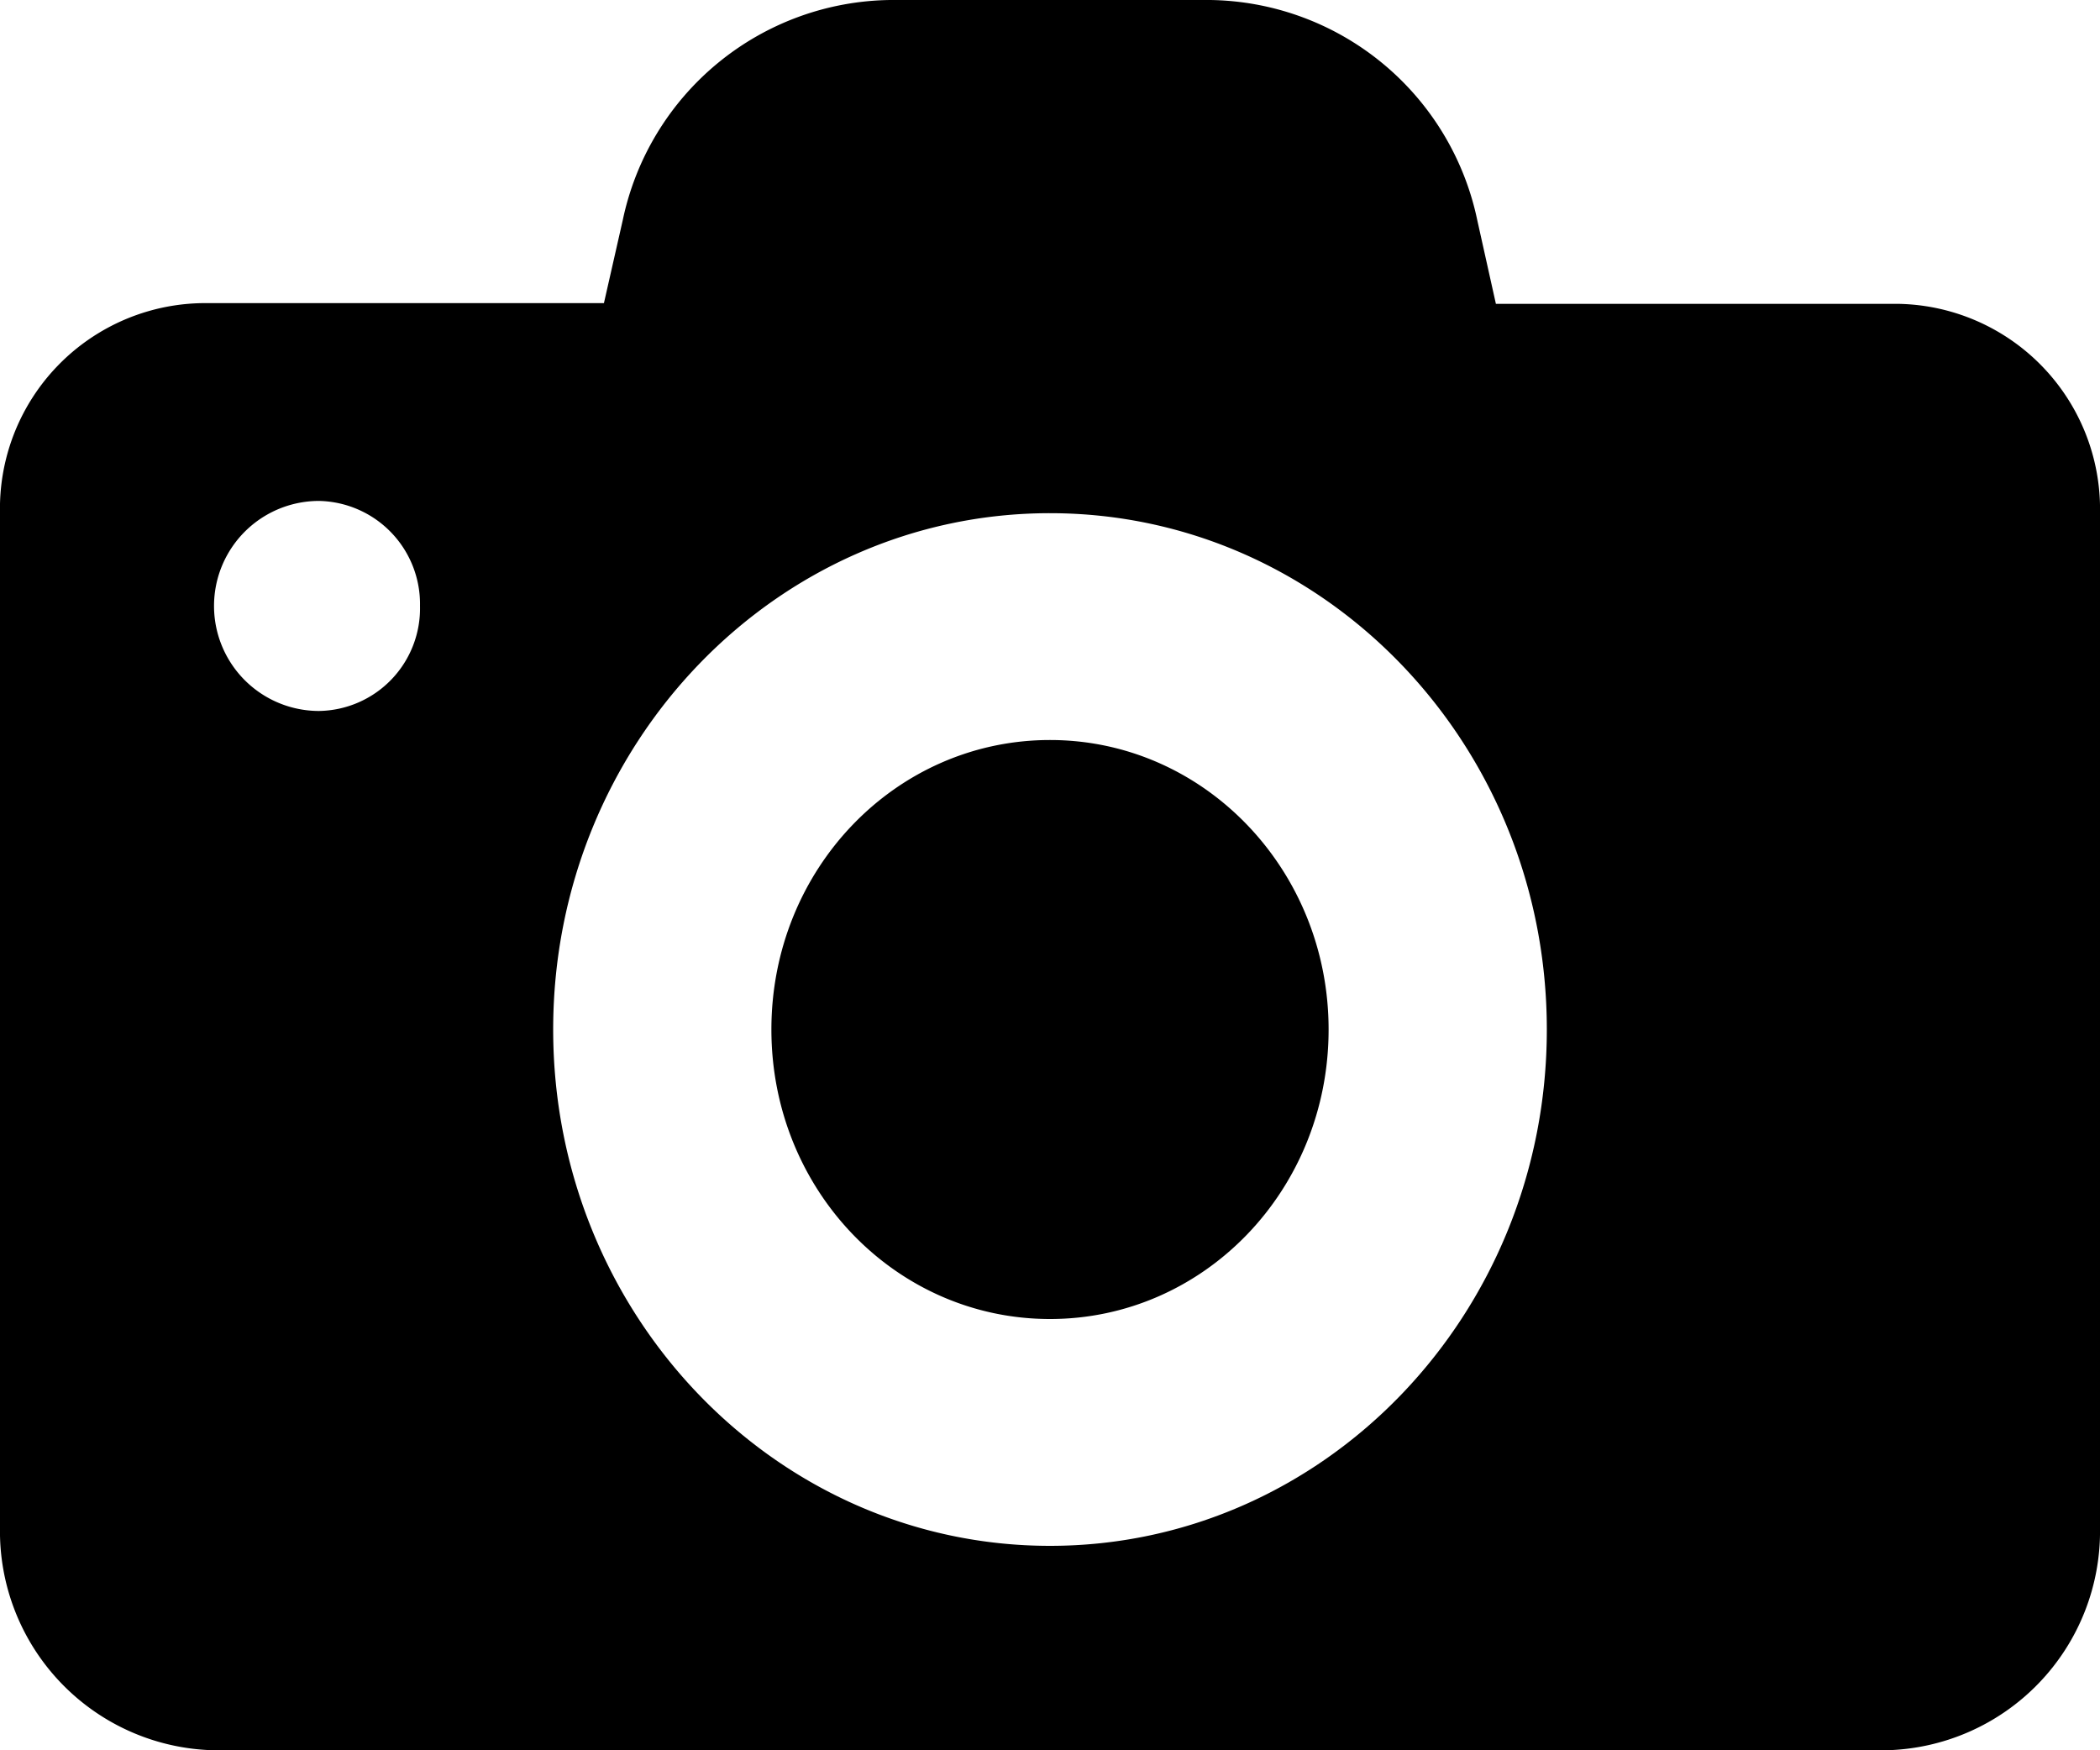 <svg id="layout" xmlns="http://www.w3.org/2000/svg" viewBox="0 0 120 100"><title>camera</title><path d="M75.92,58.82C75.92,68,68.8,75.36,60,75.36S44.08,68,44.08,58.82,51.2,42.28,60,42.28,75.92,49.68,75.92,58.82Zm32.57-41.46a11.74,11.74,0,0,1,11.51,12V87.25A12.52,12.52,0,0,1,107.73,100H12.27A12.52,12.52,0,0,1,0,87.25V29.32H0a11.74,11.74,0,0,1,11.51-12h23l1.08-4.76A15.82,15.82,0,0,1,50.88,0H69.14A15.82,15.82,0,0,1,84.42,12.6l1.06,4.76h23ZM24,34.62a5.89,5.89,0,0,0-5.77-6,6,6,0,0,0,0,12A5.86,5.86,0,0,0,24,34.62Zm64.39,24.2c0-16.29-12.71-29.5-28.39-29.5S31.61,42.54,31.61,58.82,44.33,88.32,60,88.32,88.39,75.11,88.39,58.82Z"/></svg>